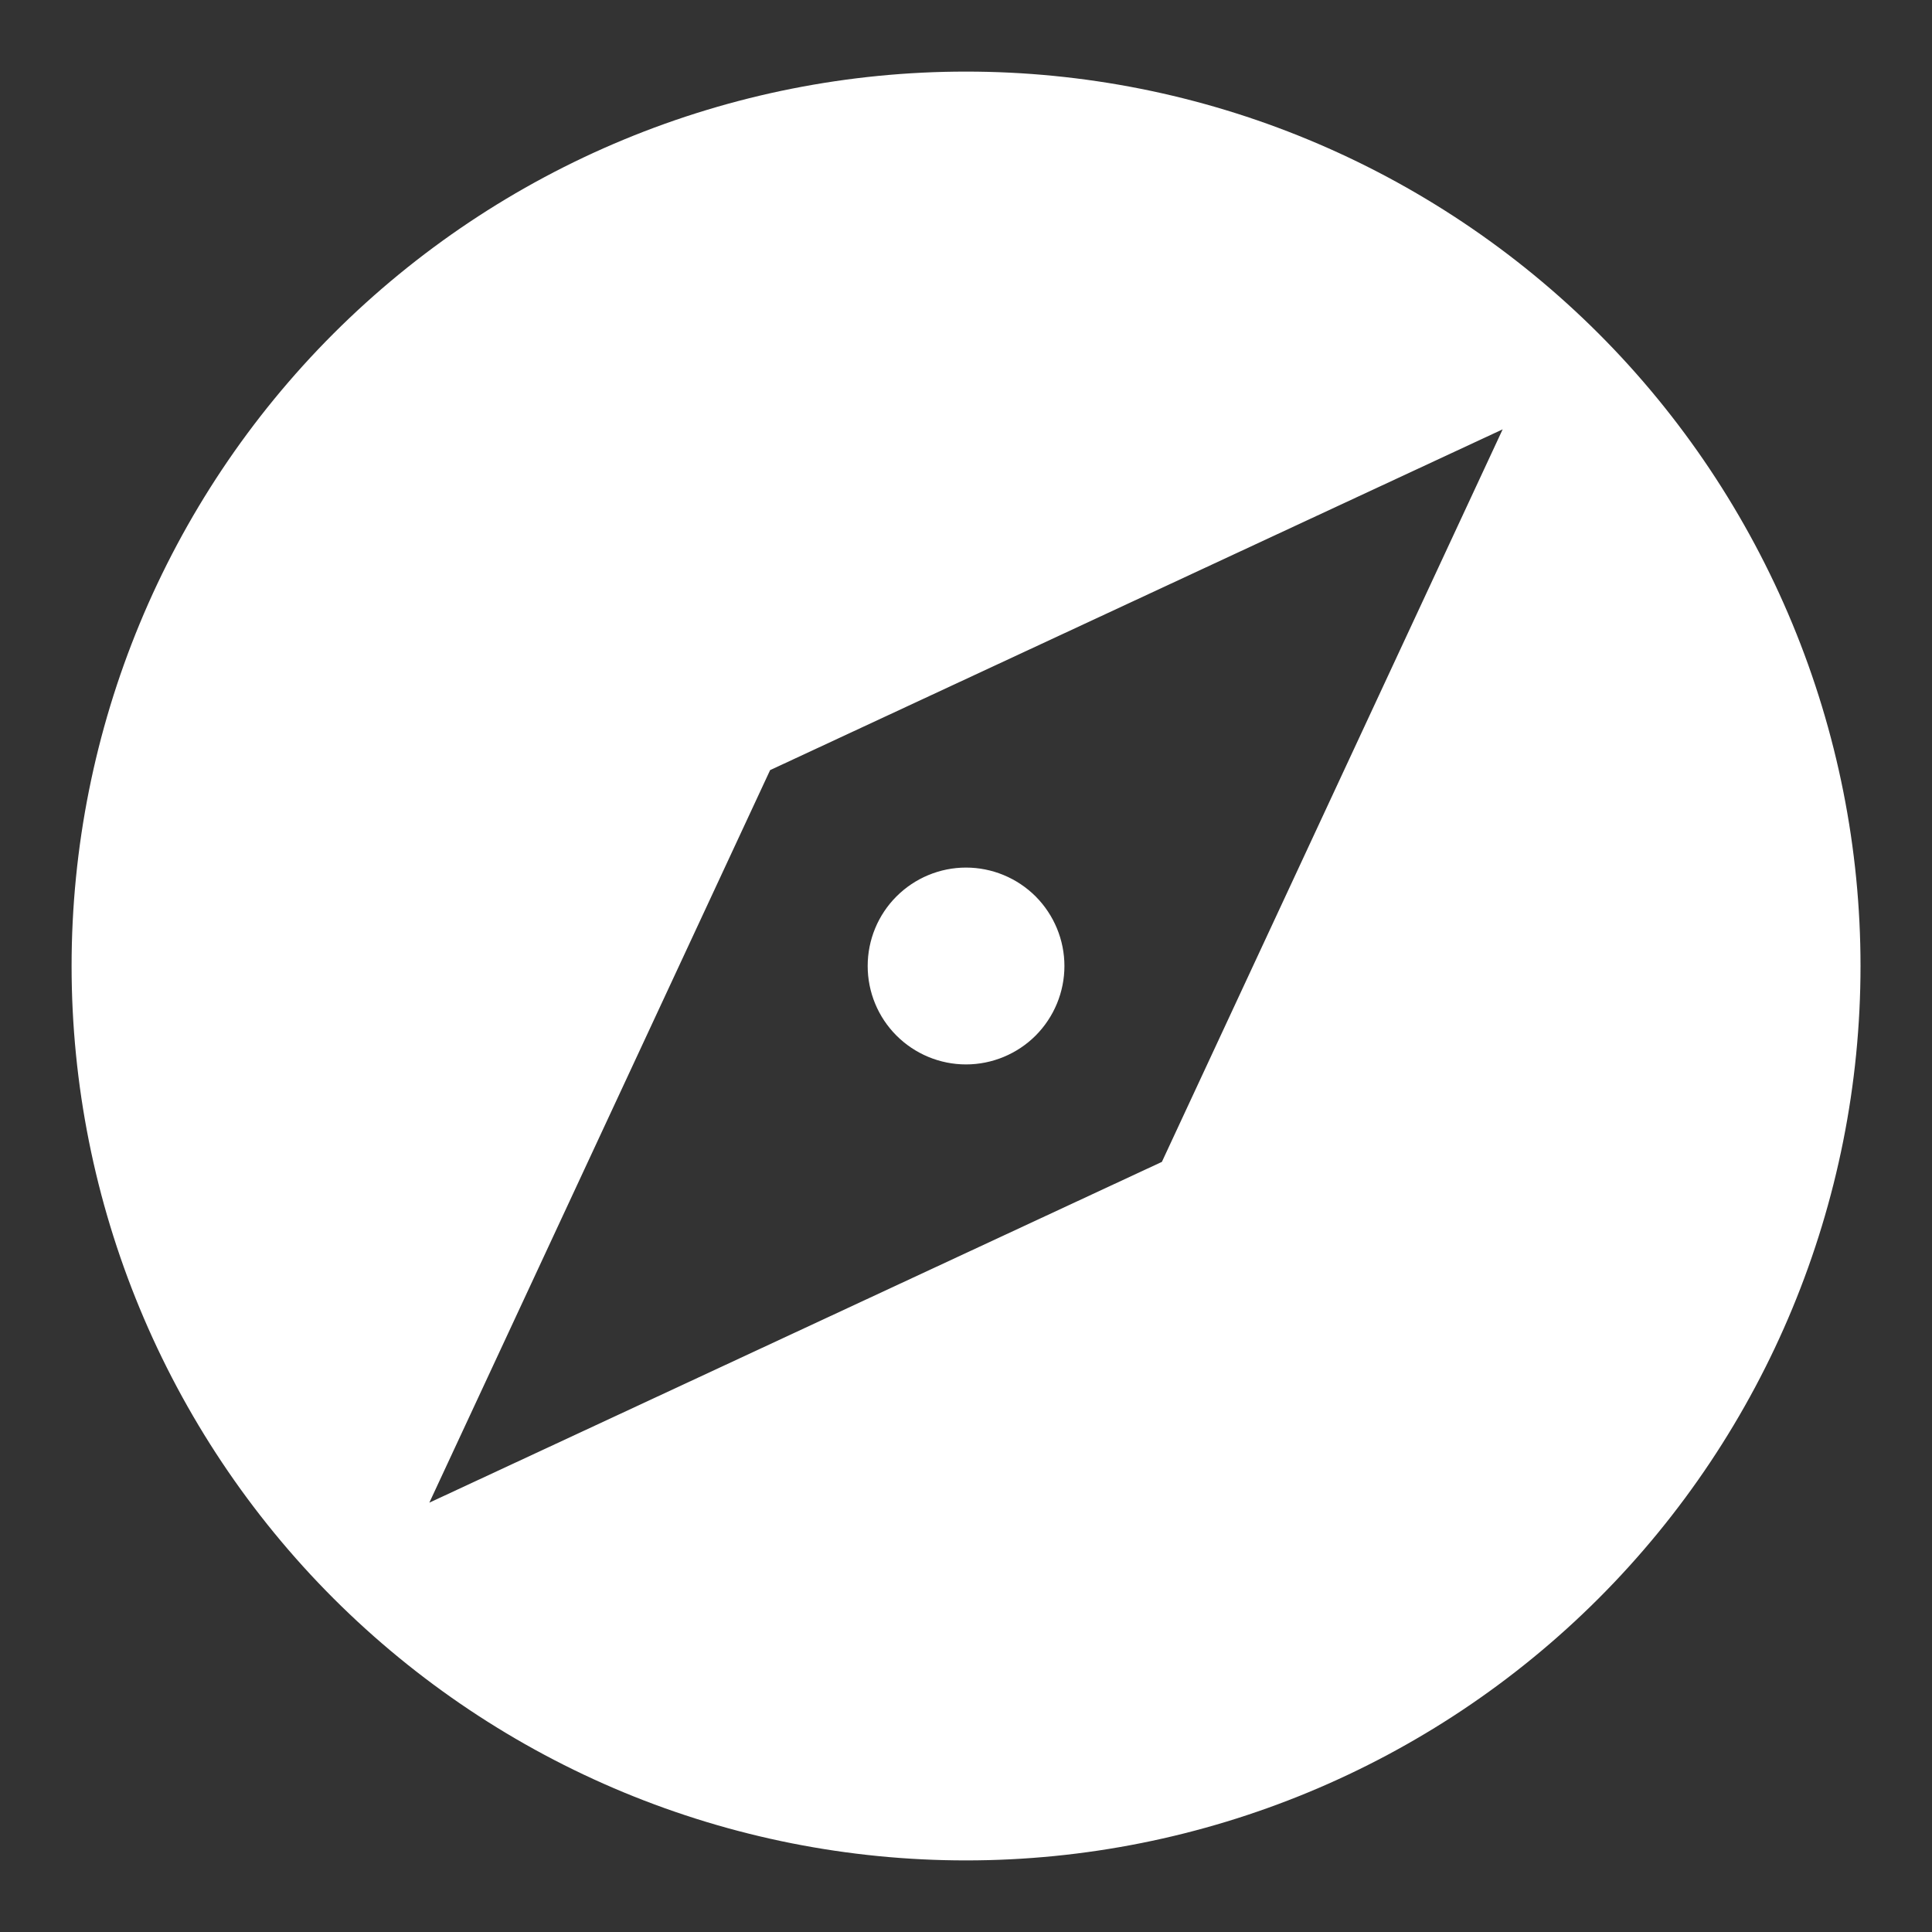<svg width="18" height="18" viewBox="0 0 18 18" fill="none" xmlns="http://www.w3.org/2000/svg">
<rect x="0" y="0" width="18" height="18" fill="#333333" stroke="none"/>
<path d="M10.825 10.825L4 14L7.175 7.175L14 4M9 0.667C7.906 0.667 6.822 0.882 5.811 1.301C4.8 1.72 3.882 2.334 3.108 3.107C1.545 4.67 0.667 6.79 0.667 9C0.667 11.21 1.545 13.33 3.108 14.893C3.882 15.666 4.8 16.28 5.811 16.699C6.822 17.118 7.906 17.333 9 17.333C11.21 17.333 13.33 16.455 14.893 14.893C16.456 13.33 17.334 11.21 17.334 9C17.334 7.906 17.118 6.822 16.699 5.811C16.28 4.8 15.667 3.881 14.893 3.107C14.119 2.334 13.2 1.72 12.189 1.301C11.178 0.882 10.095 0.667 9 0.667ZM9 8.083C8.757 8.083 8.524 8.18 8.352 8.352C8.18 8.524 8.084 8.757 8.084 9C8.084 9.243 8.18 9.476 8.352 9.648C8.524 9.82 8.757 9.917 9 9.917C9.243 9.917 9.477 9.82 9.649 9.648C9.82 9.476 9.917 9.243 9.917 9C9.917 8.757 9.82 8.524 9.649 8.352C9.477 8.18 9.243 8.083 9 8.083Z" fill="white"/>
</svg>
